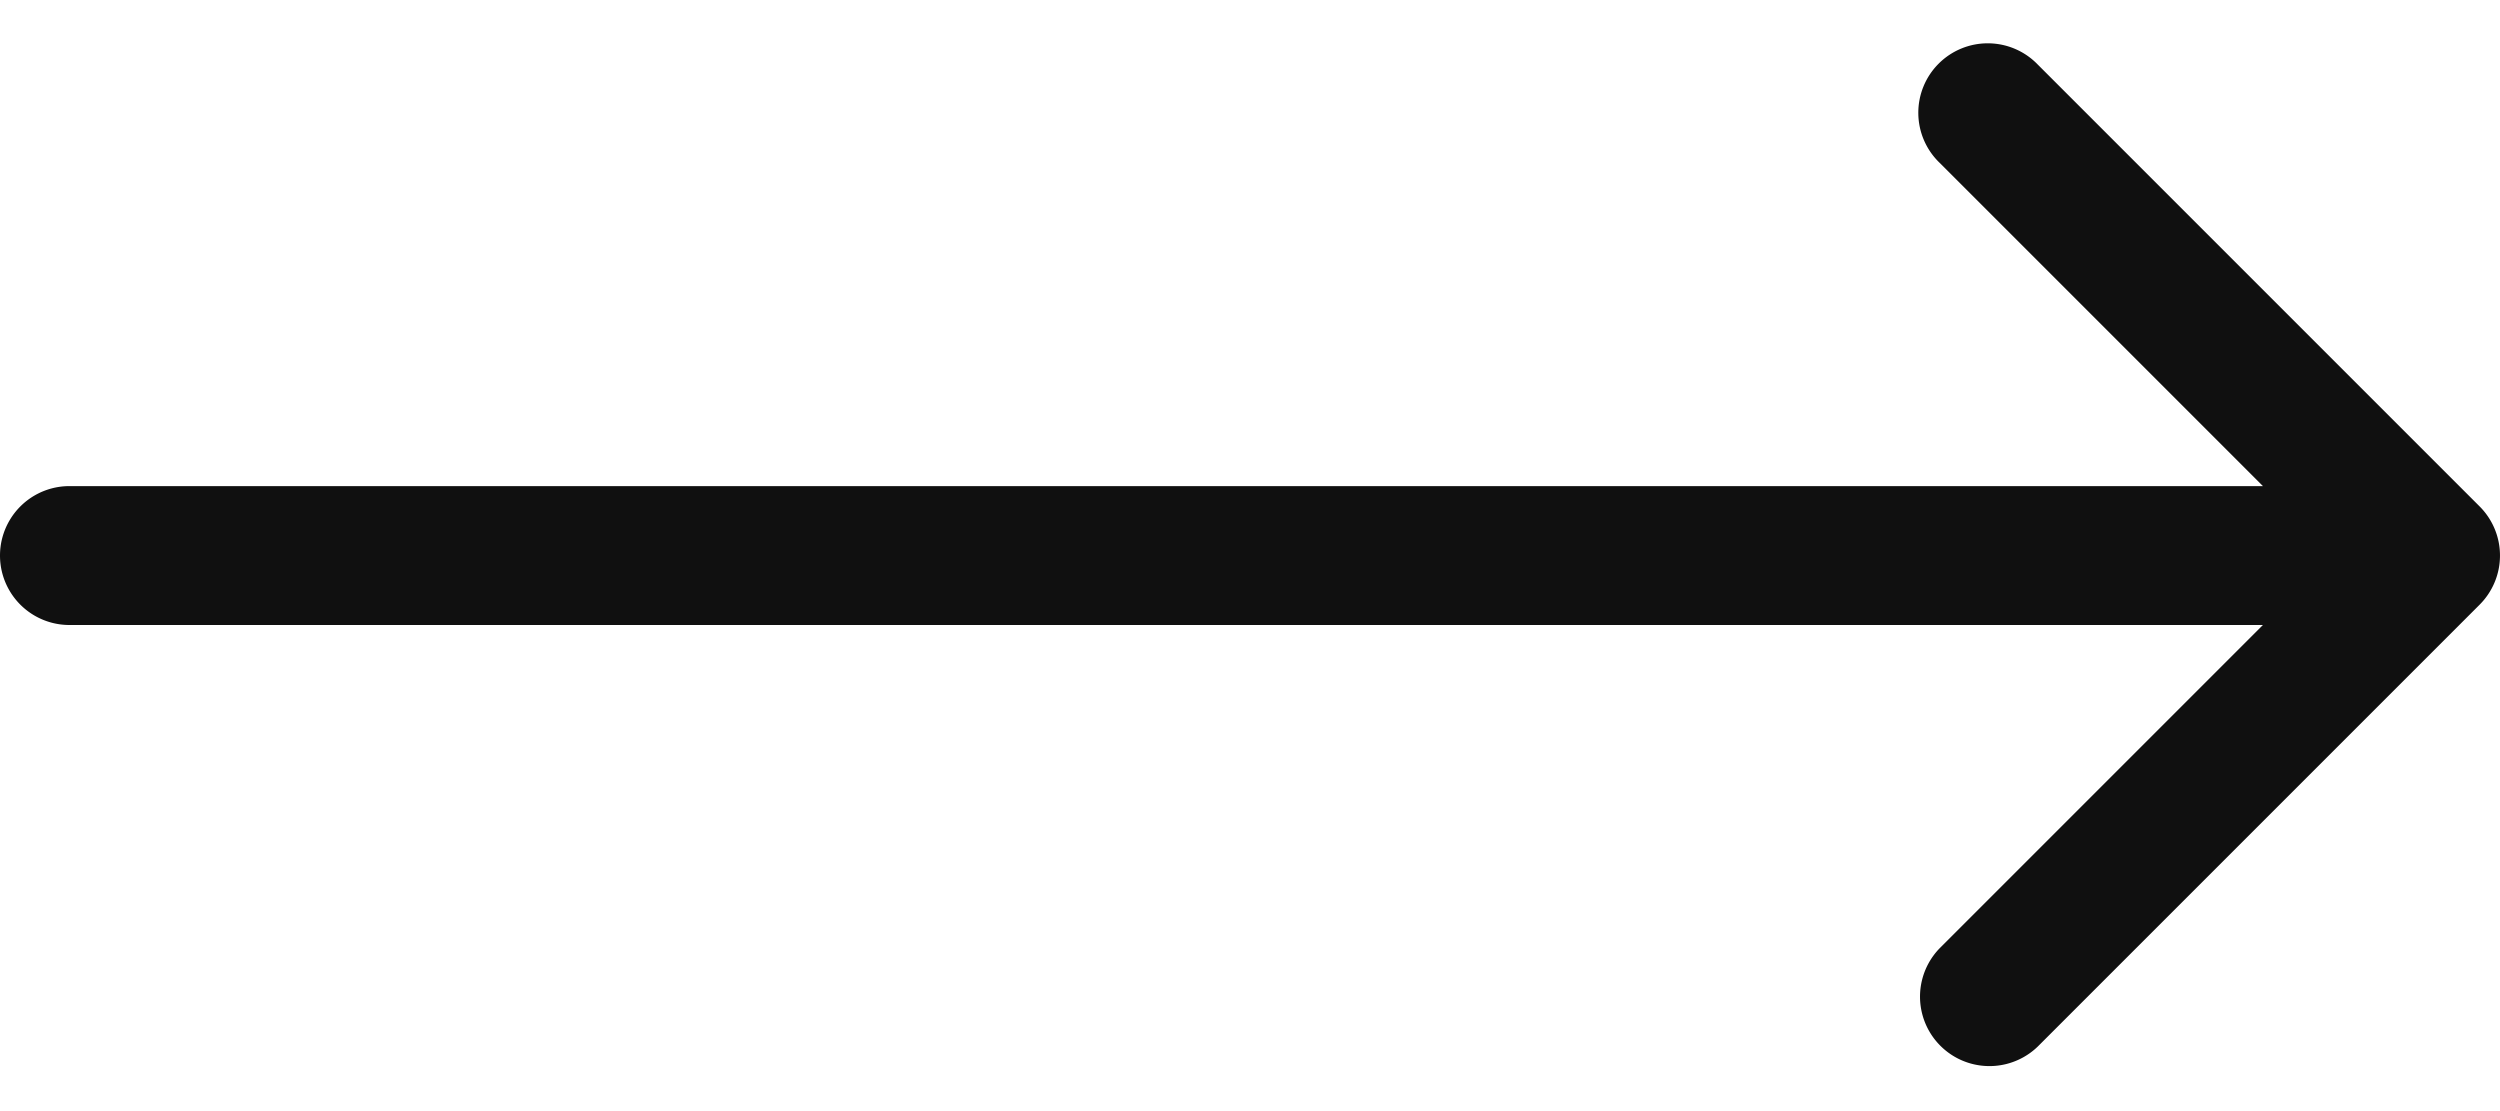 <svg width="36" height="16" fill="none" xmlns="http://www.w3.org/2000/svg"><path d="M1 7a1 1 0 0 0 0 2V7Zm34.707 1.707a1 1 0 0 0 0-1.414L29.343.929a1 1 0 1 0-1.414 1.414L33.586 8l-5.657 5.657a1 1 0 0 0 1.414 1.414l6.364-6.364ZM1 9h34V7H1v2Z" fill="#101010"/></svg>